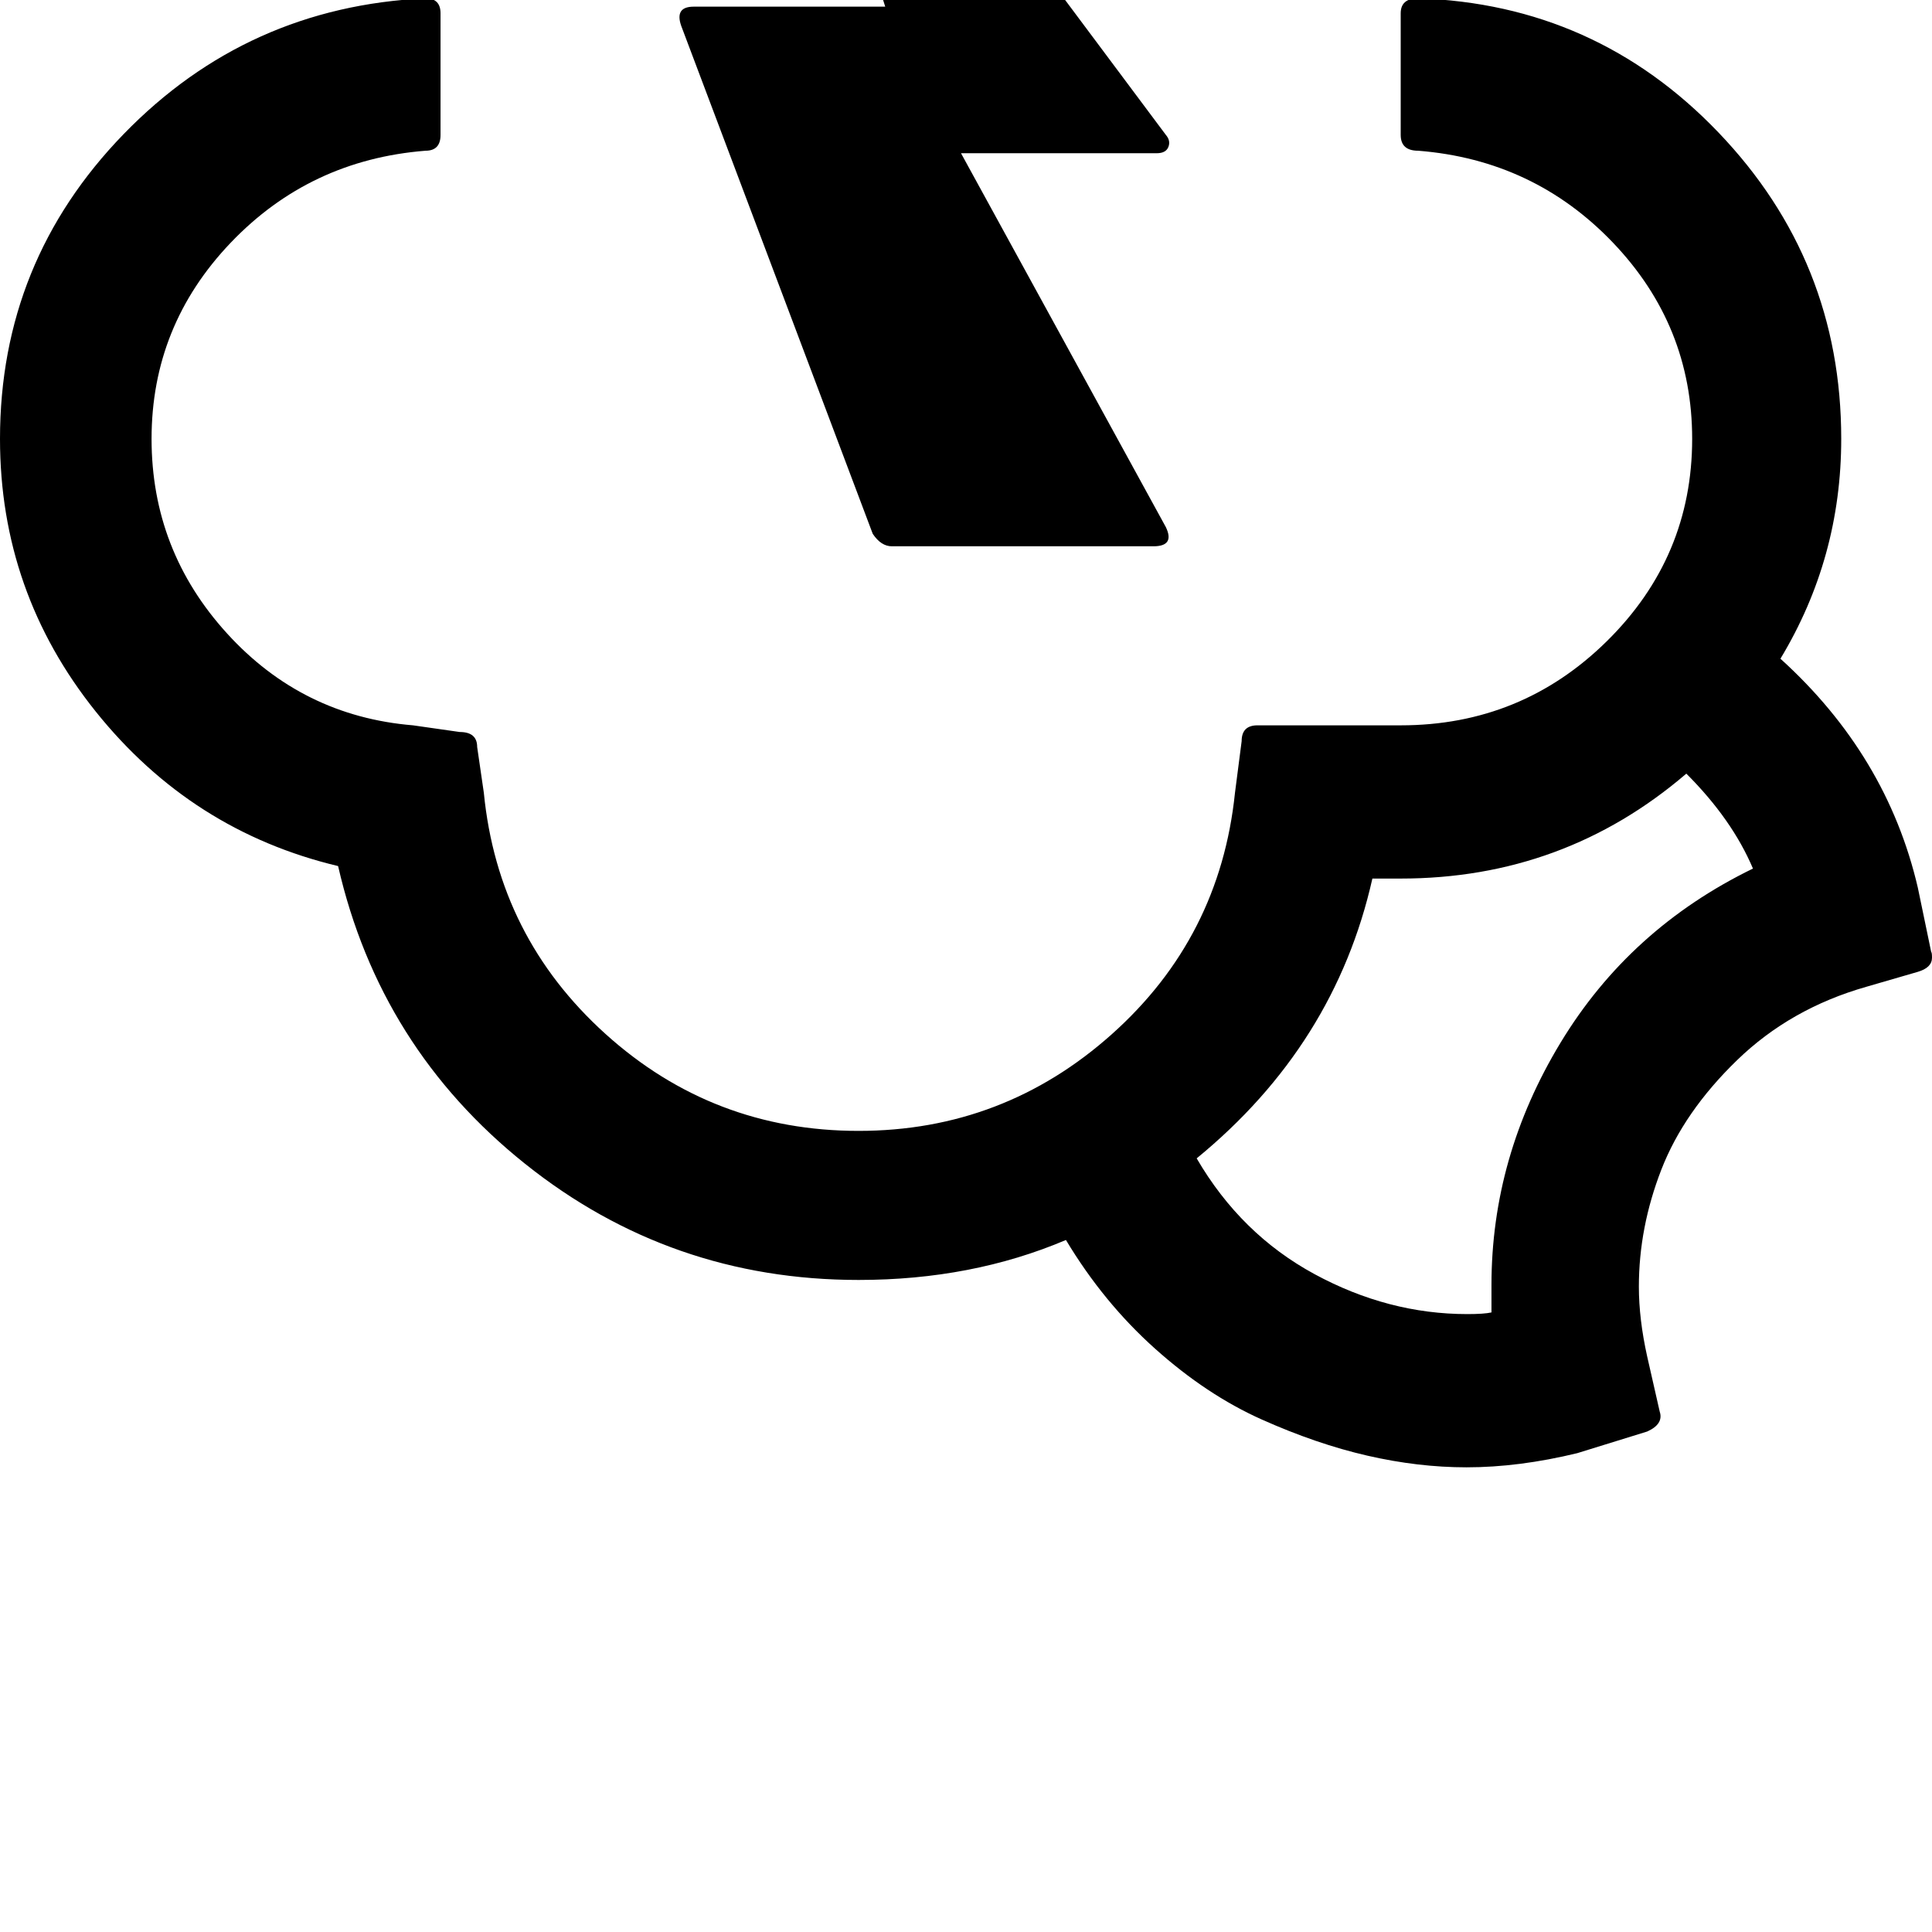 <svg width="64" height="64" viewBox="0 0 2320 2320" xmlns="http://www.w3.org/2000/svg"><path d="M0 527q0-213 148.5-366T511-2q18 0 18 18v146q0 19-18 19-139 11-234 110.5T182 527q0 134 90.5 233.5T496 871l56 8q21 0 21 18l8 55q17 173 146 289.5t304 116.5q174 0 304-116t148-290l8-62q0-19 19-19h172q145 0 247.5-101T2032 527q0-136-95-235.5T1703 181q-21 0-21-19V16q0-18 21-18 213 7 360.5 161T2211 527q0 143-73 264 128 116 165 275l16 77q1 1 1 7 0 12-17 17l-62 18q-91 26-155 88t-91 131.5-27 140.5q0 39 10 84l15 66q5 15-15 24l-84 26q-70 17-133 17-58 0-119-14t-127-43.5-128-85-107-130.5q-113 48-249 48-226 0-400.5-139.5T406 1040q-176-42-291-185.5T0 527zM818 31q-8-23 15-23h230L923-434h32l445 596q6 7 3 14.5t-14 7.5h-235l246 449q11 23-15 23h-314q-13 0-23-15zm619 1360q53 91 141.5 139t183.5 48q20 0 29-2v-33q0-154 83-291t231-209q-25-59-80-114-147 126-343 126h-34q-45 200-211 336z"/></svg>